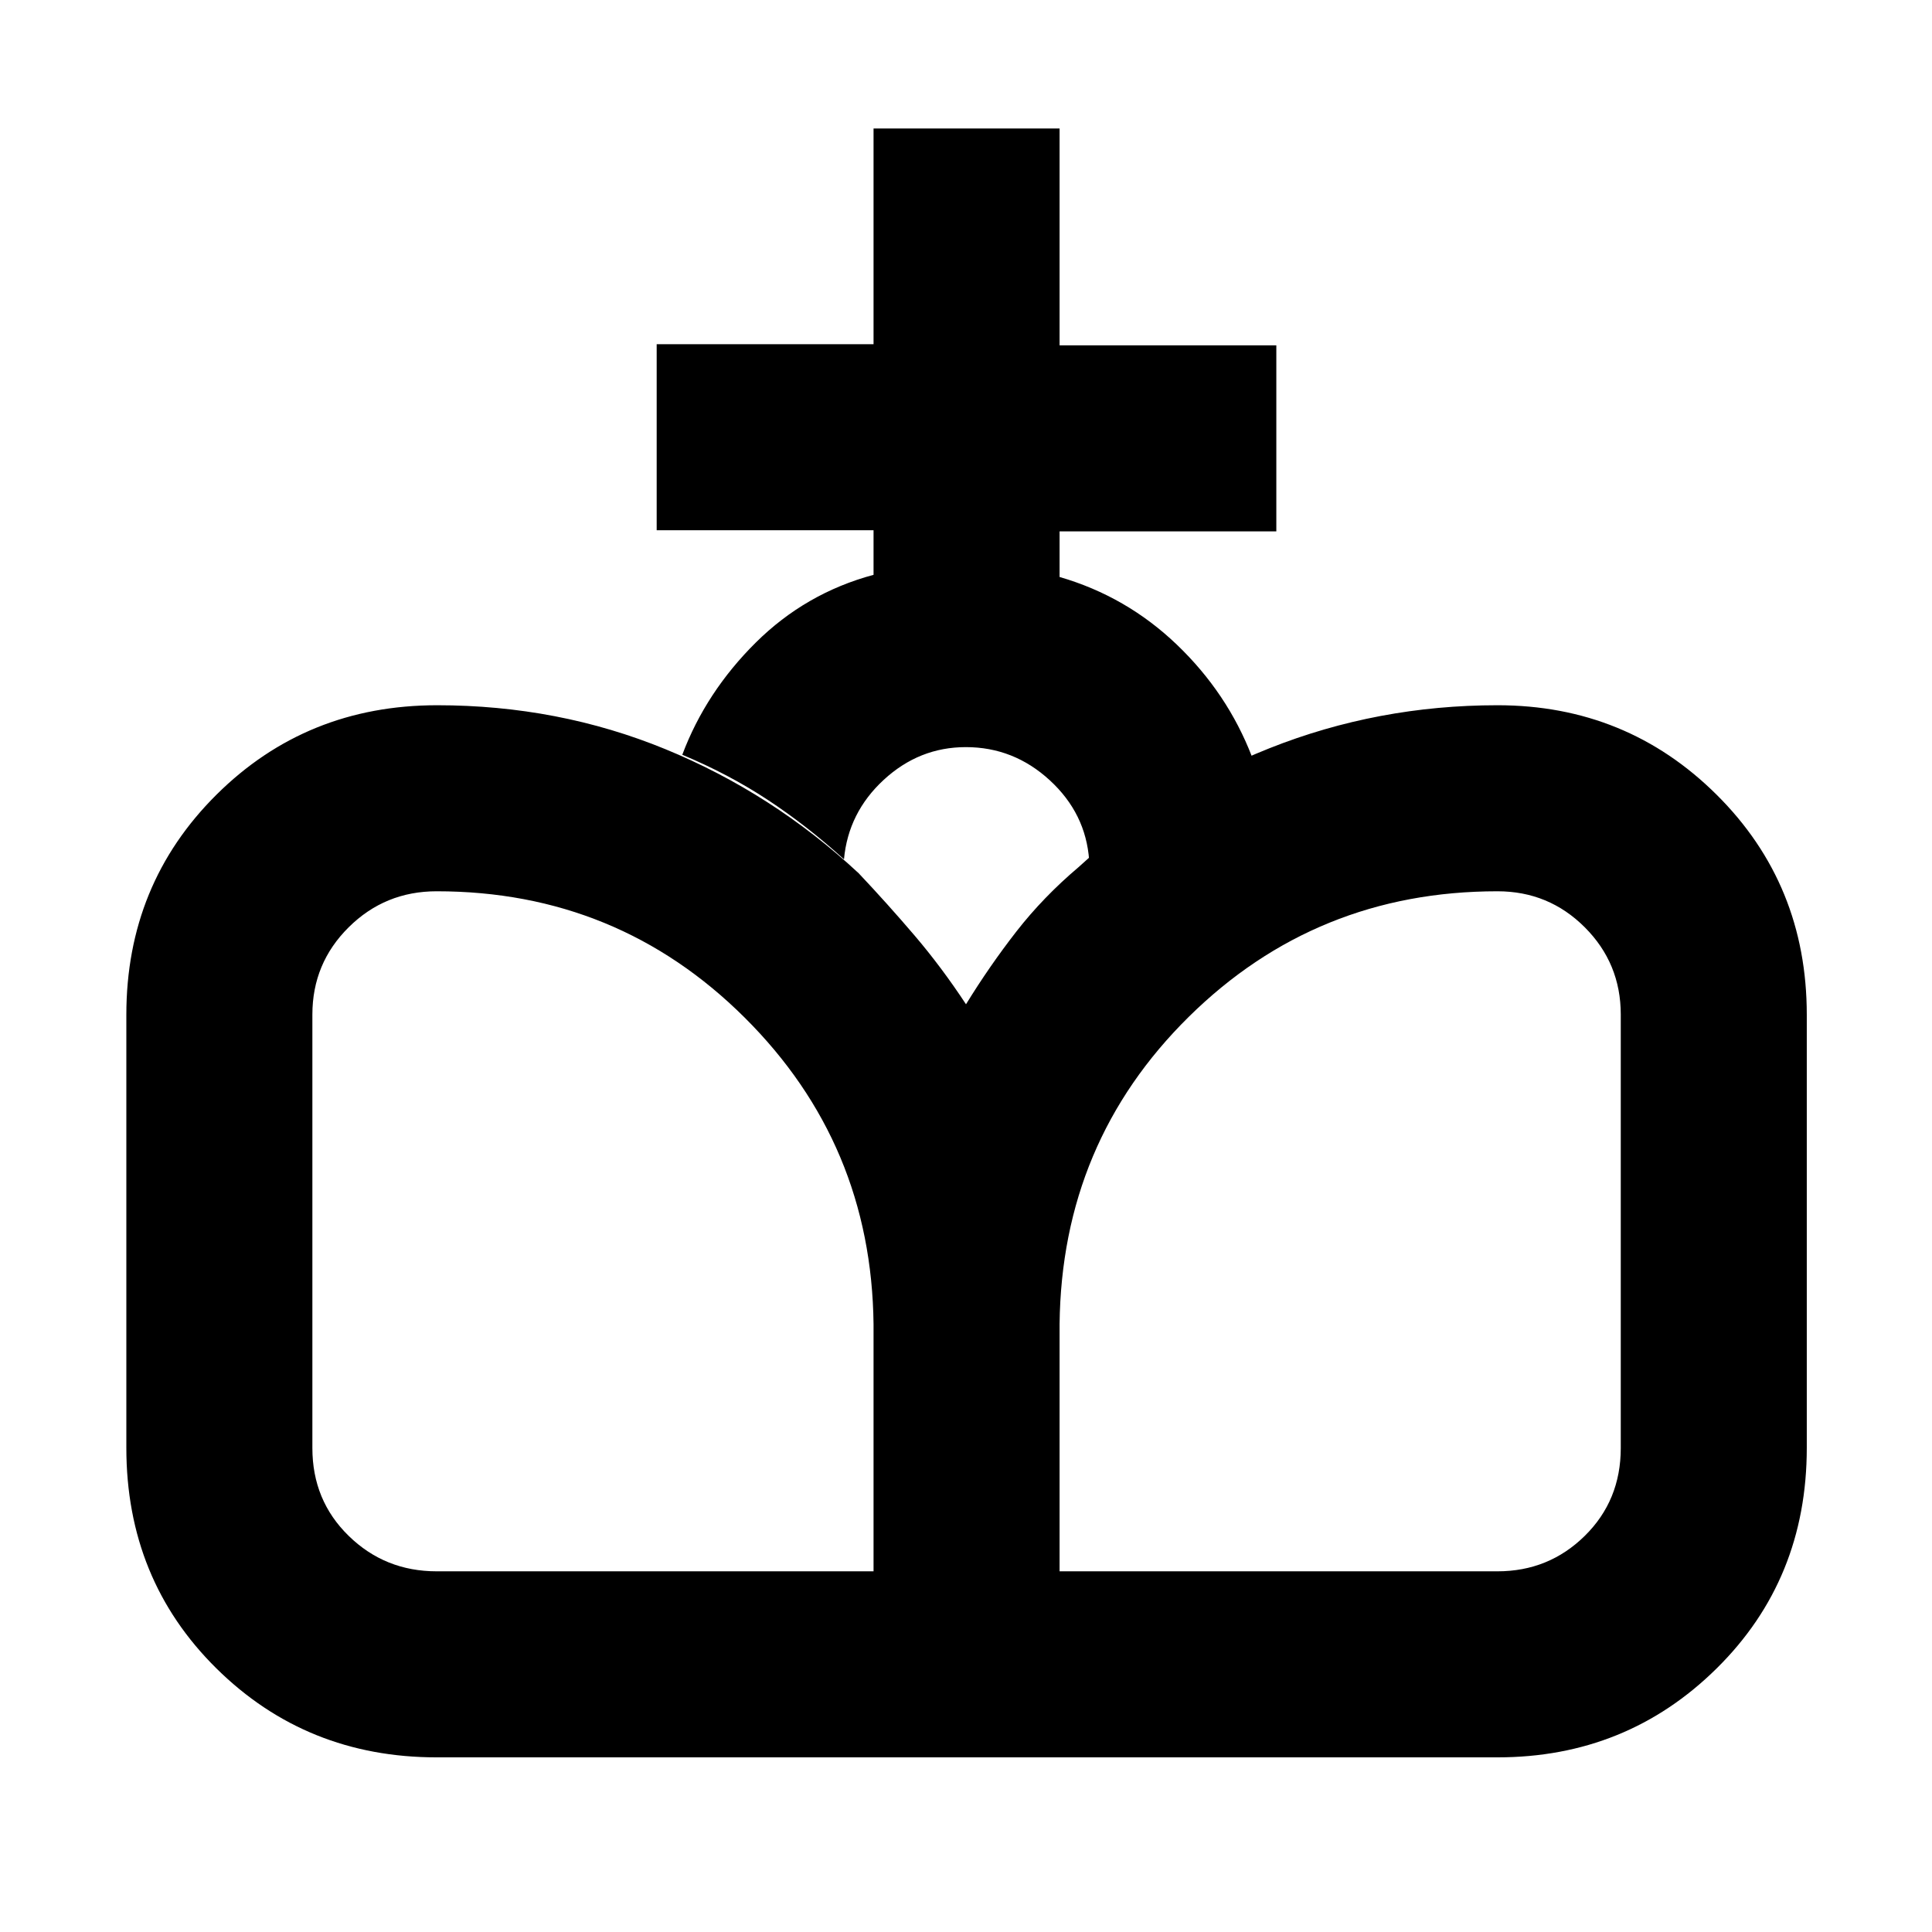 <svg xmlns="http://www.w3.org/2000/svg" height="20" viewBox="0 -960 960 960" width="20"><path d="M481.07-86.78 480-460.98q11.63-18.93 24.98-36.09 13.35-17.15 30.91-32.02 41.13-37.74 94.9-59.11 53.78-21.37 113.3-21.37 64.15 0 108.92 44.49 44.77 44.49 44.77 109.32v215.17q0 65.39-44.77 109.6-44.77 44.21-108.92 44.21H481.07Zm-264.09 0q-64.72 0-109.46-44.21-44.74-44.21-44.74-109.6v-215.17q0-64.83 44.74-109.32 44.74-44.49 109.71-44.49 60.18 0 113.38 21.82 53.2 21.82 96.06 61.66 14.42 15.28 27.81 30.98 13.39 15.7 25.52 34.13l1.07 374.2H216.98Zm0-92.44h217.08v-122.73q-1-89.7-64.07-152.44-63.08-62.74-153.01-62.74-25.69 0-43.72 17.89-18.04 17.89-18.04 43.37v215.39q0 26.05 18.04 43.65 18.03 17.61 43.72 17.61Zm309.52 0h217.59q25.48 0 43.37-17.61 17.89-17.6 17.89-43.65v-215.39q0-25.48-17.89-43.37-17.89-17.89-43.37-17.89-90.15 0-153.37 62.36-63.22 62.37-64.22 152.73v122.82Zm-92.44-495.15v-22.15H326.3v-92.44h107.76v-107.19h92.44v107.76h107.7v92.43H526.5v22.66q33.24 9.63 58.33 33.68 25.08 24.05 37.28 55.66-21.15 9.7-42.31 22.31-21.15 12.61-38.6 29.13-1.64-23.28-19.56-39.76-17.92-16.48-41.71-16.48-23.21 0-40.82 16.27-17.61 16.26-19.74 39.47-18.29-16.6-37.71-29.42t-42.64-22.52q11.7-31.11 36.5-55.73 24.81-24.61 58.54-33.68Z"/></svg>